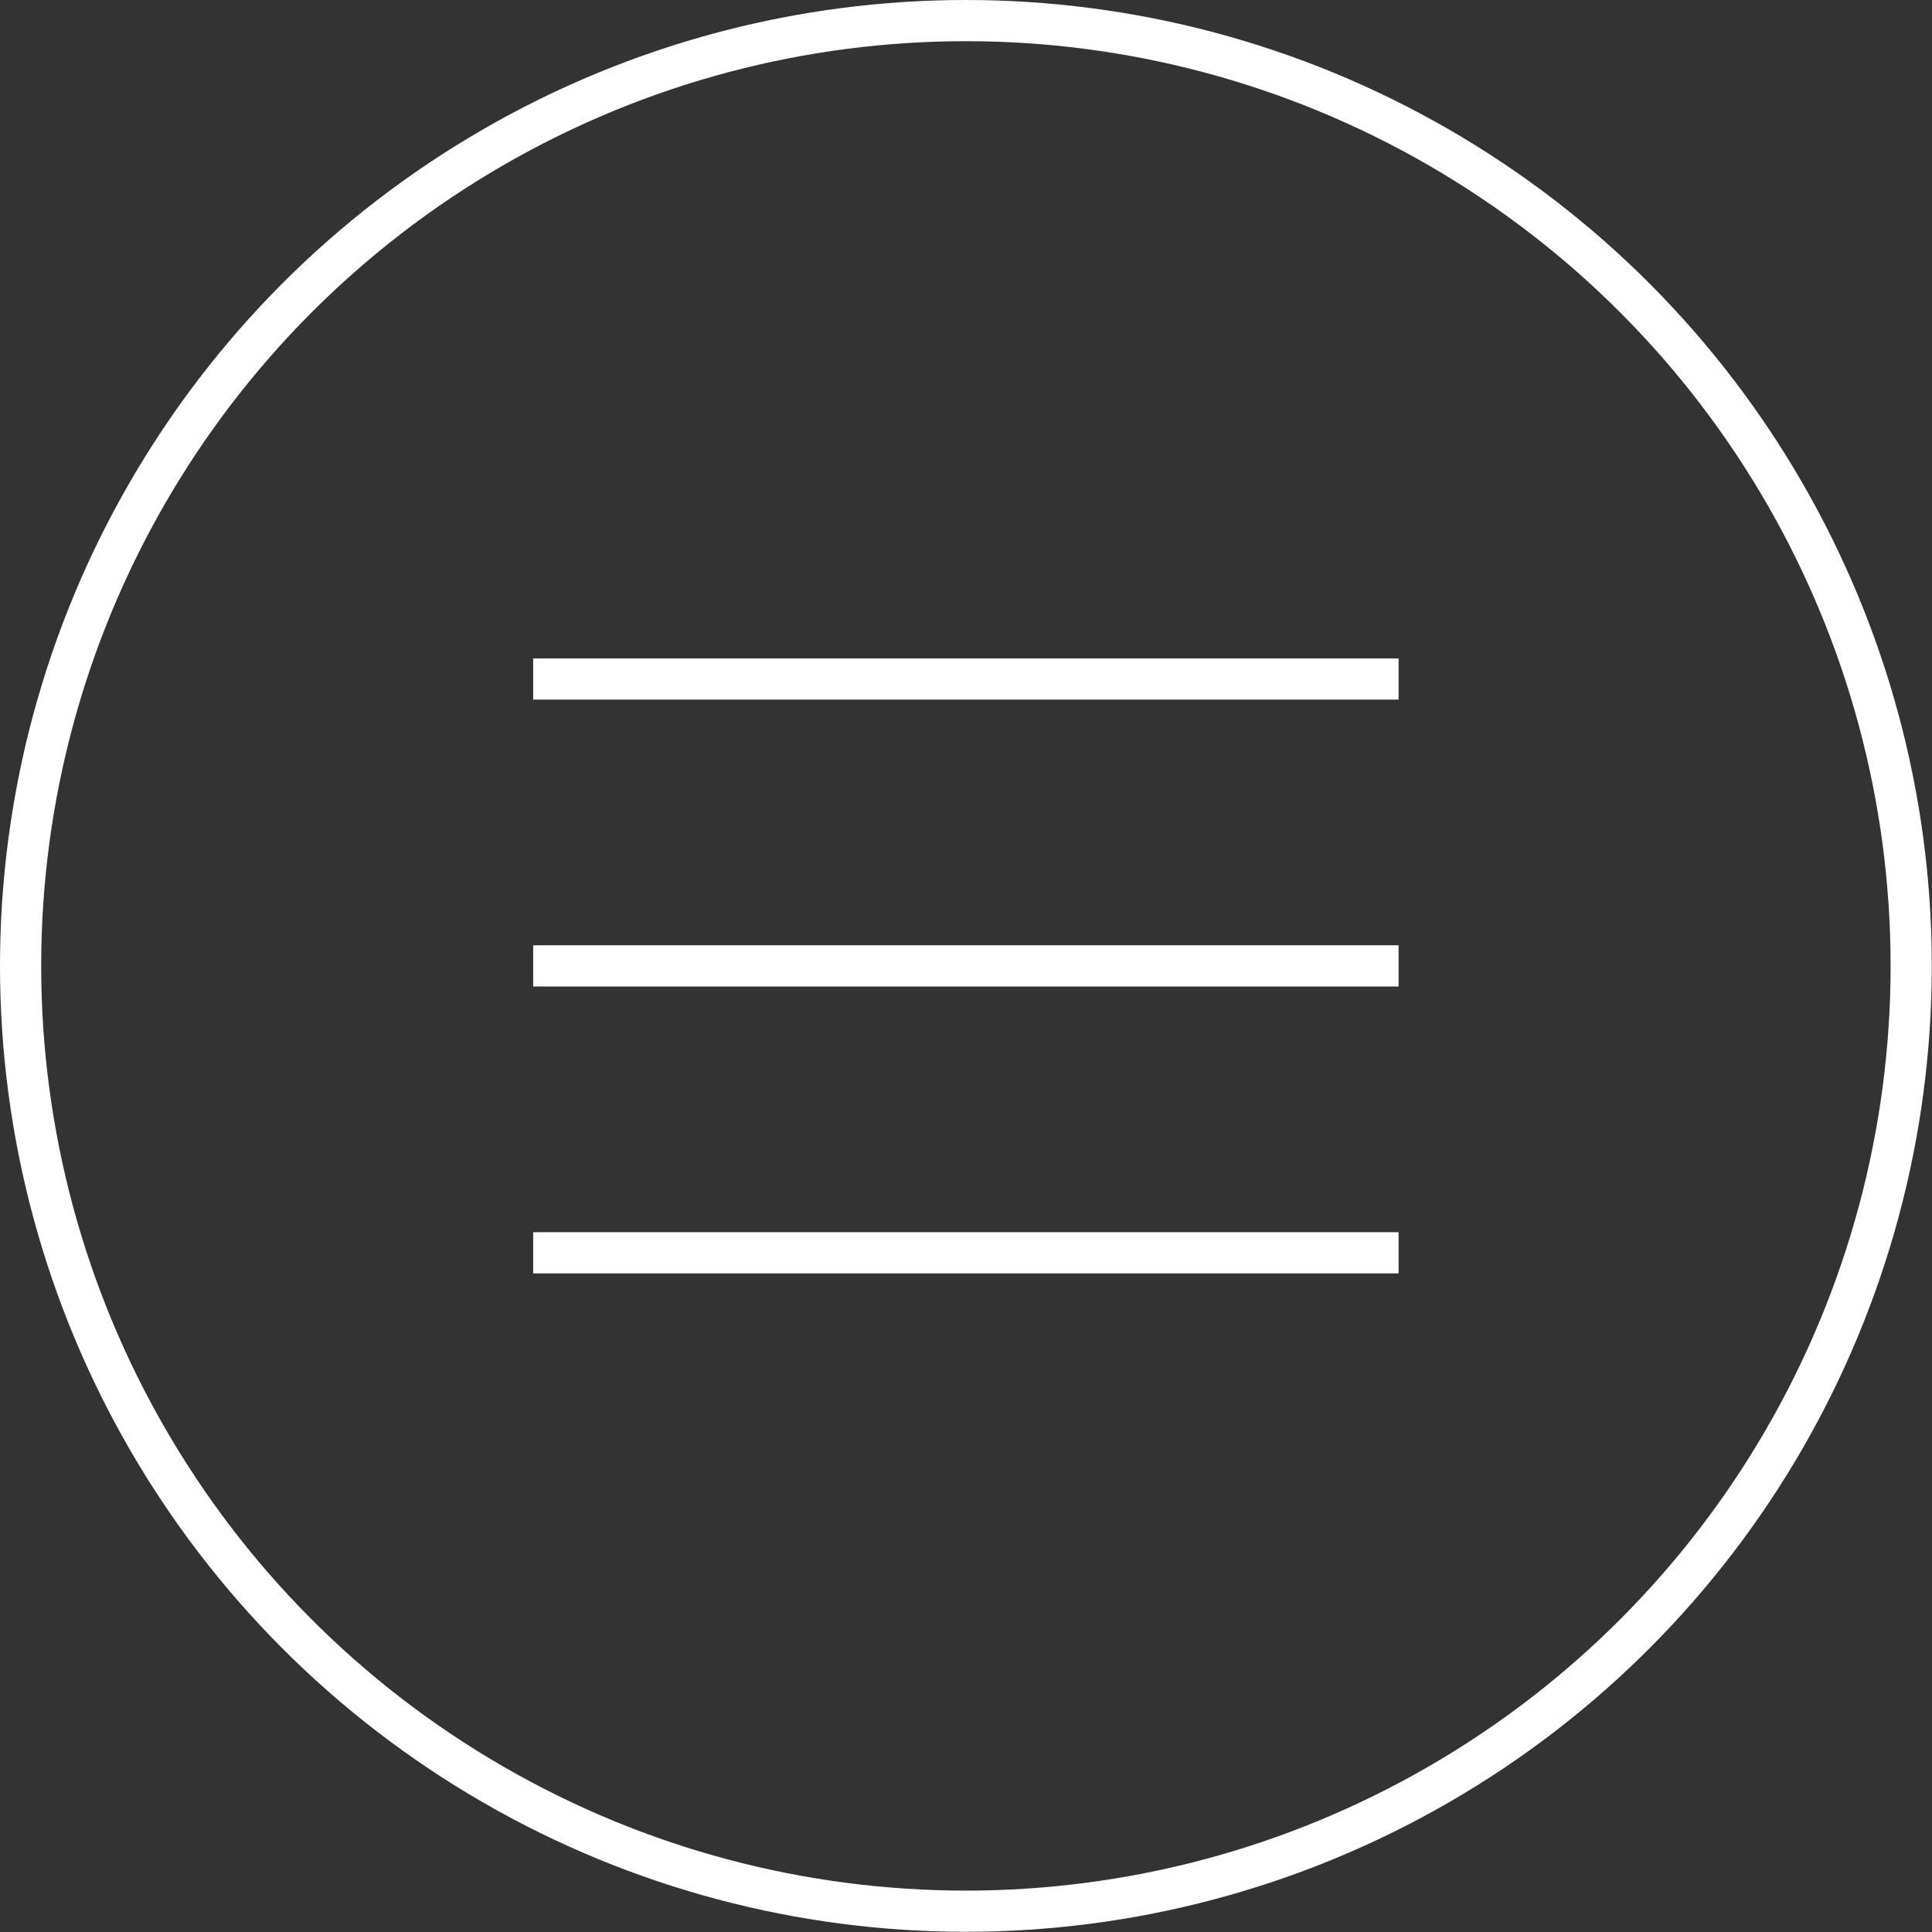<svg id="レイヤー_1" data-name="レイヤー 1" xmlns="http://www.w3.org/2000/svg" viewBox="0 0 93.81 93.81"><rect x="0" y="0" width="93.81" height="93.81" fill="#333333" stroke="none"/><defs><style>.cls-1{fill:none;stroke:#fff;stroke-miterlimit:10;stroke-width:2px;}</style></defs><title>menu_btn</title><circle class="cls-1" cx="46.9" cy="46.9" r="45.9"/><line class="cls-1" x1="25.89" y1="32.97" x2="67.91" y2="32.97"/><line class="cls-1" x1="25.89" y1="46.9" x2="67.91" y2="46.9"/><line class="cls-1" x1="25.89" y1="60.83" x2="67.91" y2="60.83"/></svg>
